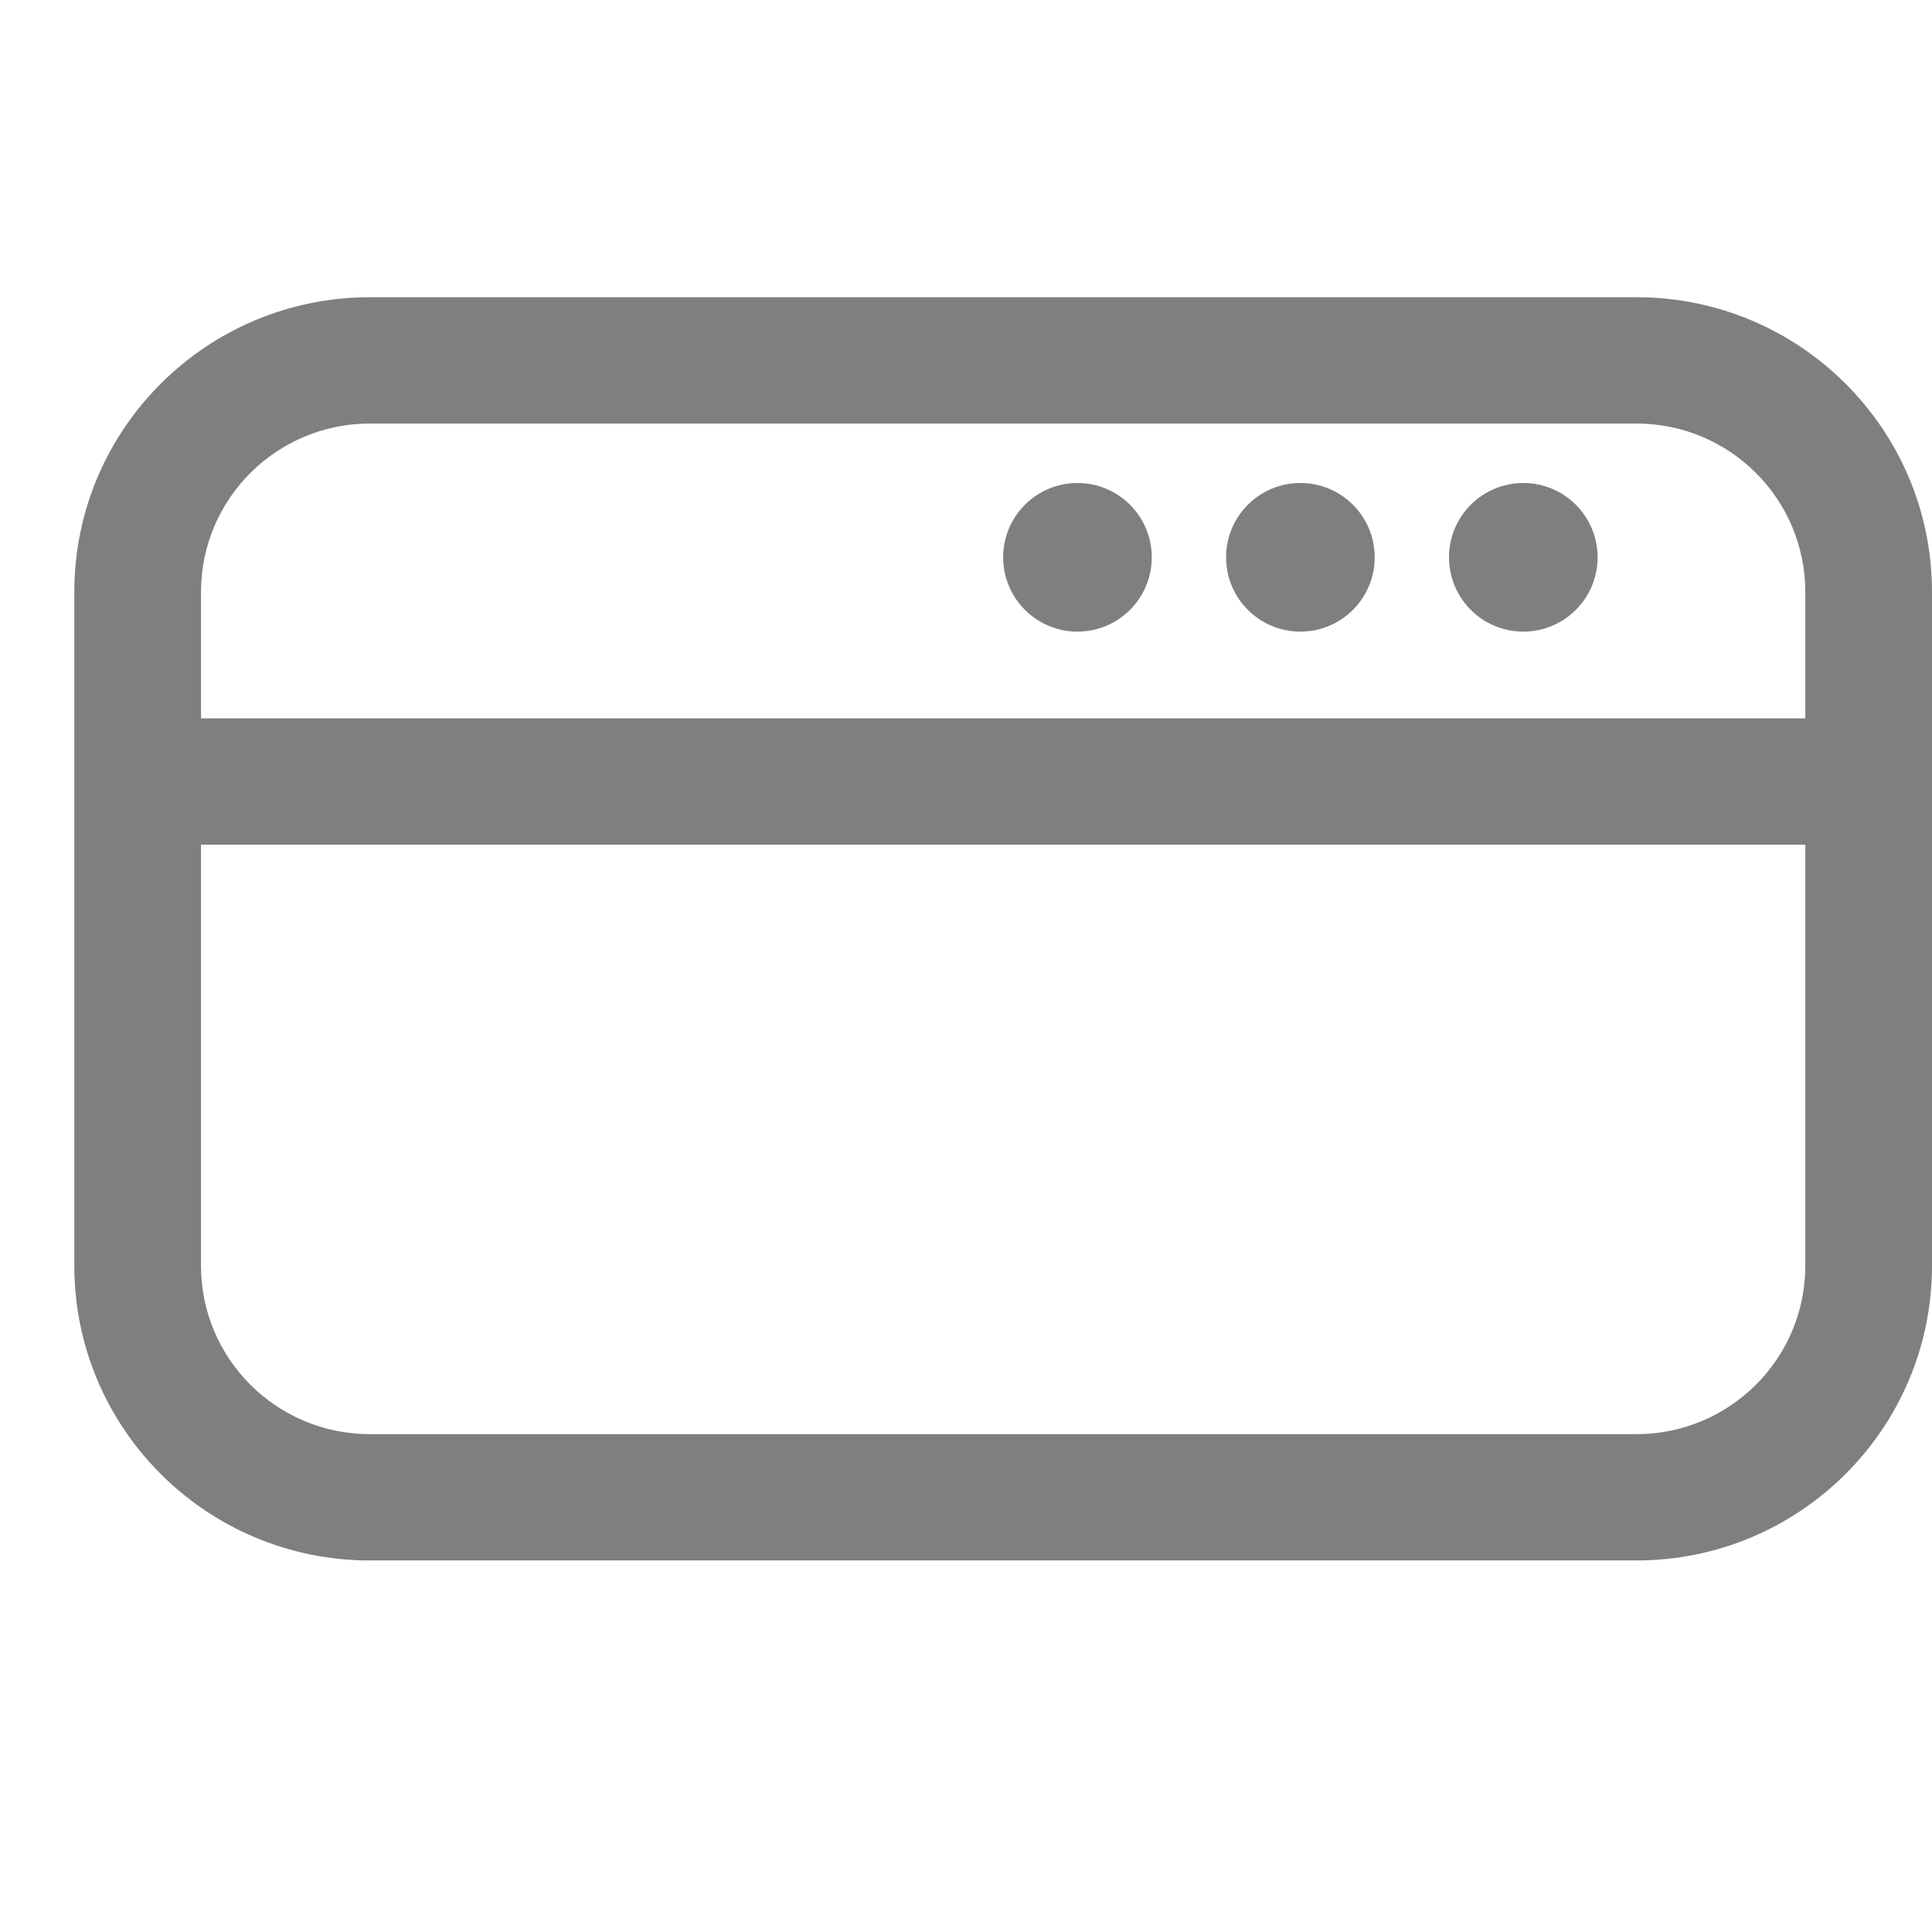 <?xml version="1.0" encoding="UTF-8"?>
<svg width="26px" height="26px" viewBox="0 0 26 26" version="1.1" xmlns="http://www.w3.org/2000/svg" xmlns:xlink="http://www.w3.org/1999/xlink">
    <!-- Generator: Sketch 58 (84663) - https://sketch.com -->
    <title>Card</title>
    <desc>Created with Sketch.</desc>
    <g id="Card" stroke="none" stroke-width="1" fill="none" fill-rule="evenodd" opacity="0.5">
        <g transform="translate(1, 4)" fill="#000000">
            <path d="M25,3.967 C25,1.776 23.219,0 21.023,0 L3.977,0 C1.781,-1.28845083e-13 0,1.776 0,3.967 L0,13.033 C0,15.224 1.781,17 3.977,17 L21.023,17 C23.219,17 25,15.224 25,13.033 L25,3.967 Z M3.977,1.7 L21.023,1.7 C22.278,1.7 23.295,2.715 23.295,3.967 L23.295,5.667 L1.705,5.667 L1.705,3.967 C1.705,2.715 2.722,1.7 3.977,1.7 Z M21.023,15.3 L3.977,15.3 C2.722,15.3 1.705,14.285 1.705,13.033 L1.705,7.367 L23.295,7.367 L23.295,13.033 C23.295,14.285 22.278,15.3 21.023,15.3 Z" id="Shape"></path>
            <circle id="Oval" cx="19.5" cy="3.5" r="1"></circle>
            <circle id="Oval" cx="16.5" cy="3.5" r="1"></circle>
            <circle id="Oval" cx="13.5" cy="3.5" r="1"></circle>
        </g>
    </g>
</svg>